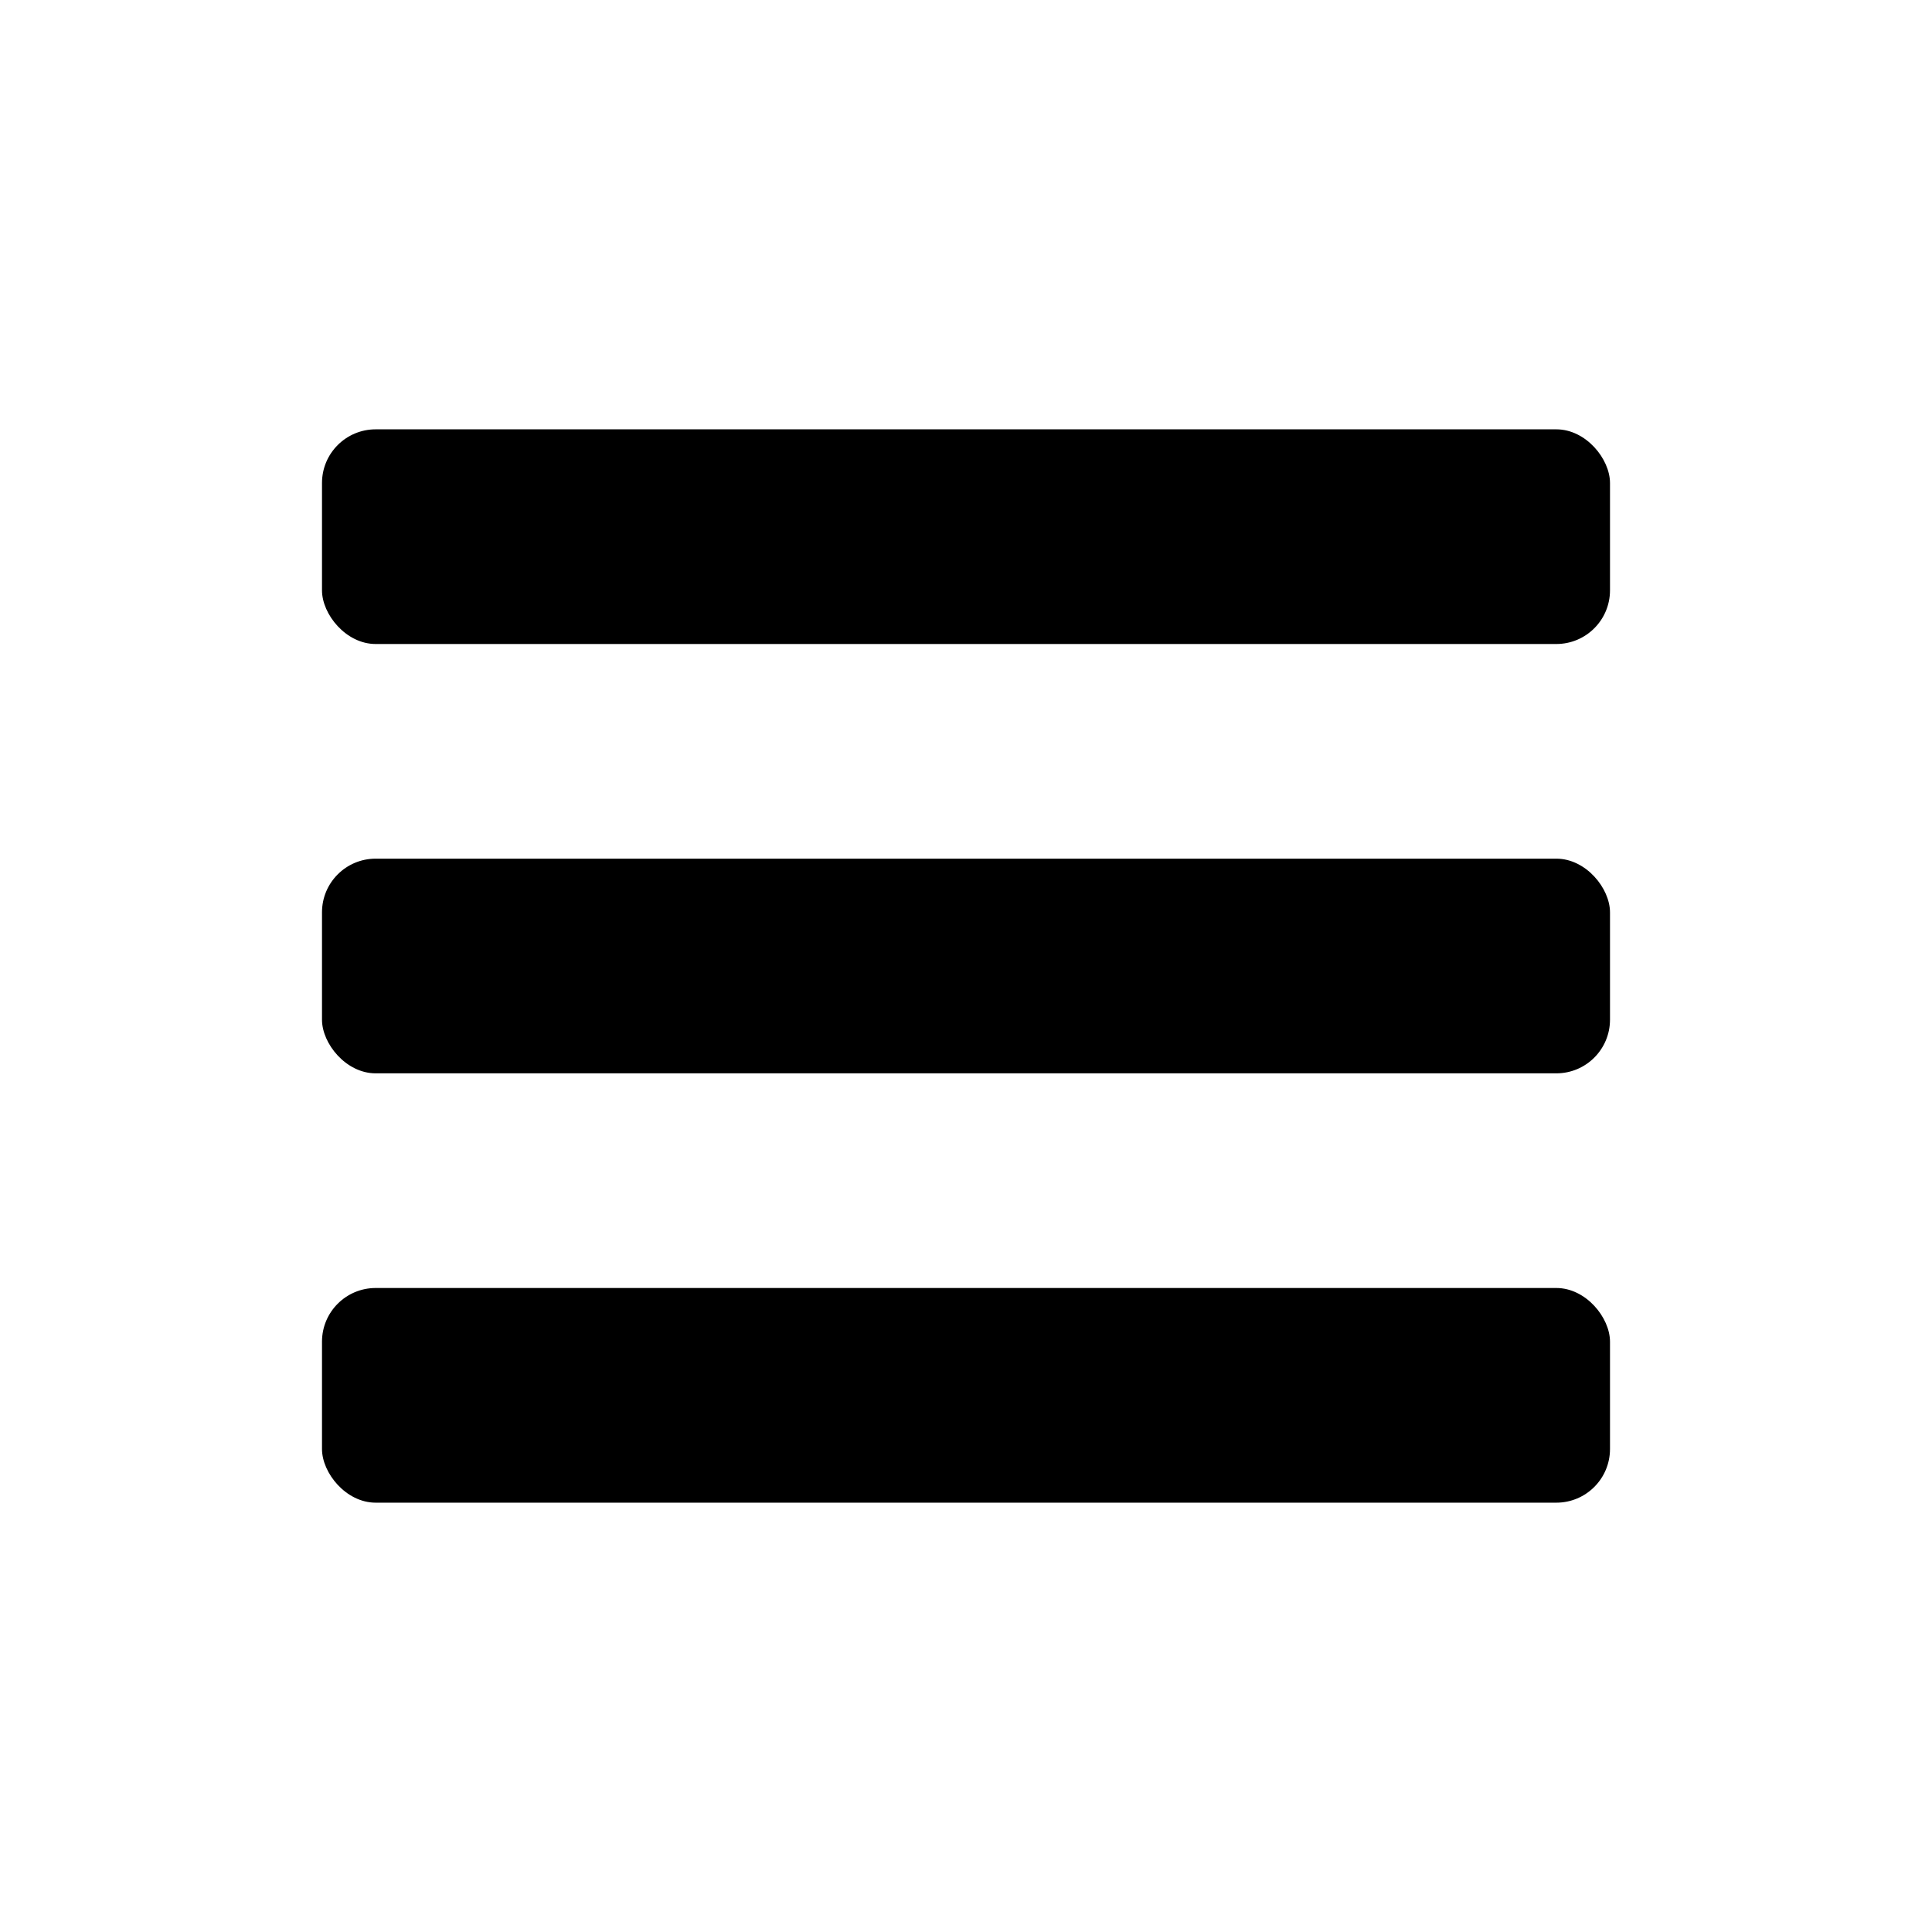 <svg xmlns:xlink="http://www.w3.org/1999/xlink" xmlns="http://www.w3.org/2000/svg" viewBox="0 0 18 18" width="18">
  <rect fill="currentColor" opacity="0" />
  <rect height="2" rx="0.5" width="12" x="3" y="4" />
  <rect height="2" rx="0.5" width="12" x="3" y="8" />
  <rect height="2" rx="0.5" width="12" x="3" y="12" />
</svg>
